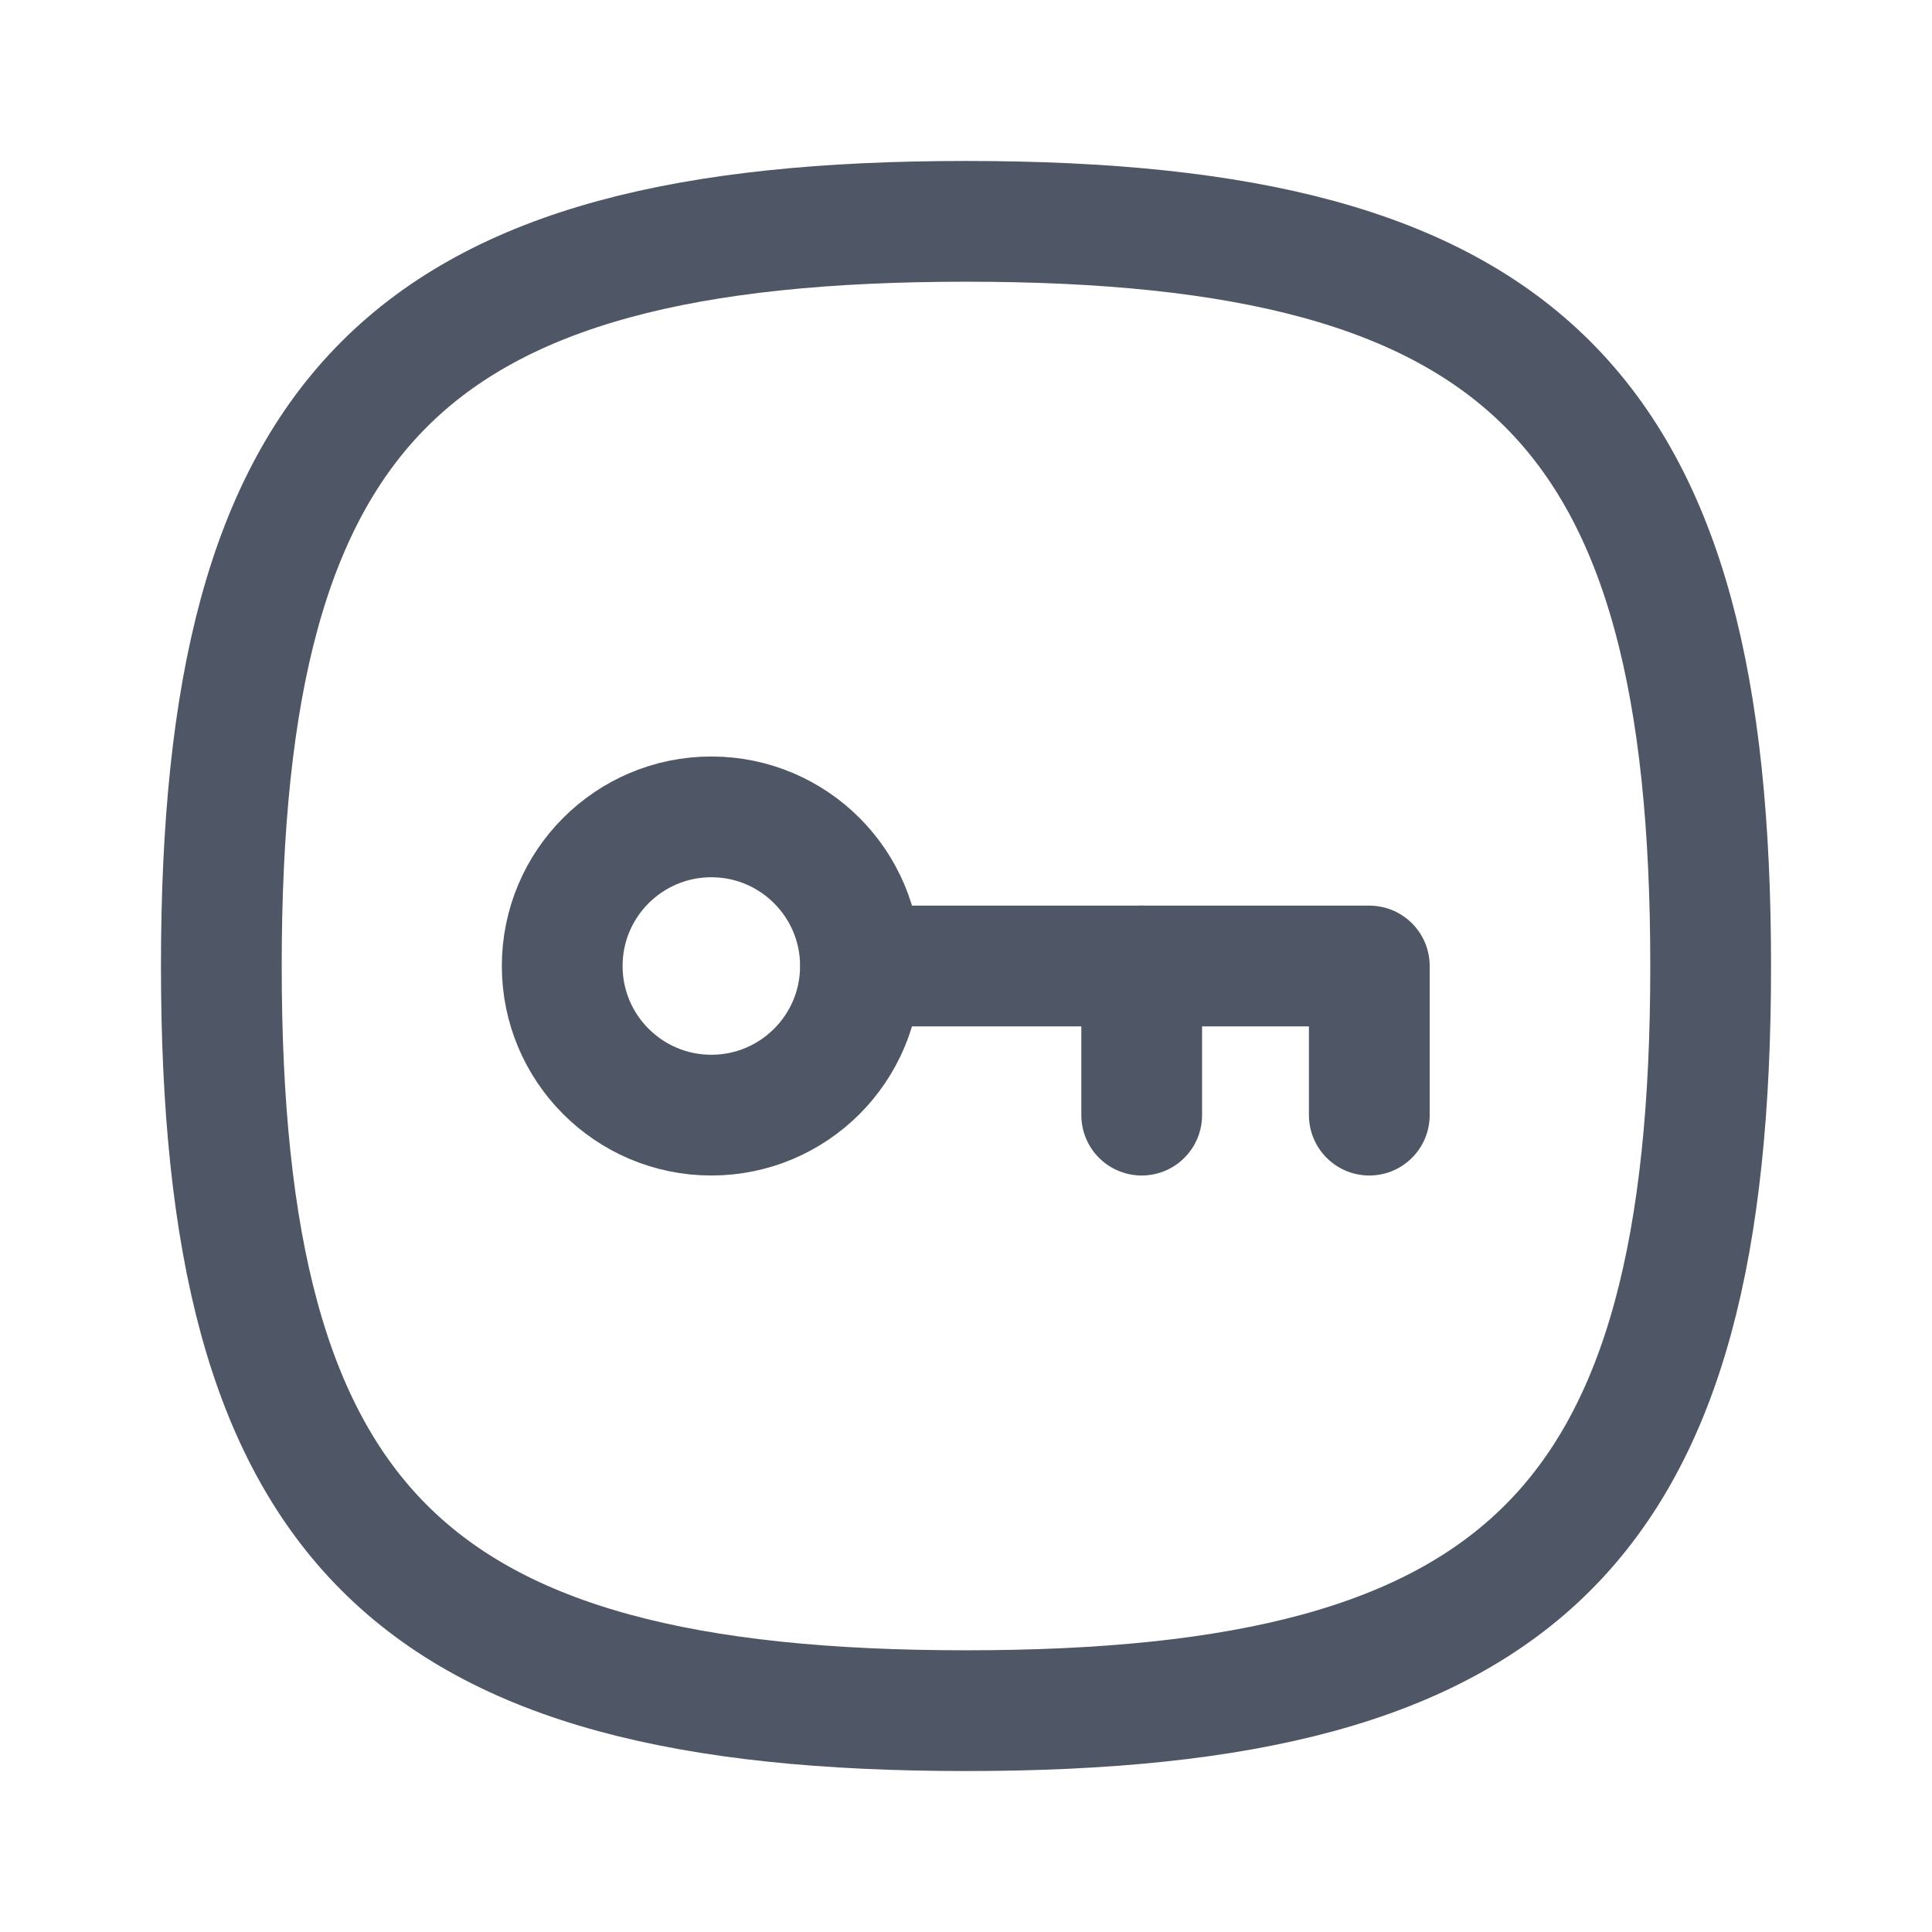 <svg width="16" height="16" viewBox="0 0 16 16" fill="none" xmlns="http://www.w3.org/2000/svg">
    <path fill-rule="evenodd" clip-rule="evenodd" d="M7.126 8C7.126 8.682 6.573 9.235 5.891 9.235C5.209 9.235 4.656 8.682 4.656 8C4.656 7.318 5.209 6.765 5.891 6.765H5.893C6.574 6.766 7.126 7.319 7.126 8Z" stroke="#4F5665" stroke-linecap="round" stroke-linejoin="round" />
    <path d="M7.128 8H11.34V9.235" stroke="#4F5665" stroke-linecap="round" stroke-linejoin="round" />
    <path d="M9.455 9.235V8" stroke="#4F5665" stroke-linecap="round" stroke-linejoin="round" />
    <path fill-rule="evenodd" clip-rule="evenodd" d="M1.833 8C1.833 3.375 3.375 1.833 8 1.833C12.625 1.833 14.167 3.375 14.167 8C14.167 12.625 12.625 14.167 8 14.167C3.375 14.167 1.833 12.625 1.833 8Z" stroke="#4F5665" stroke-linecap="round" stroke-linejoin="round" />
</svg>
